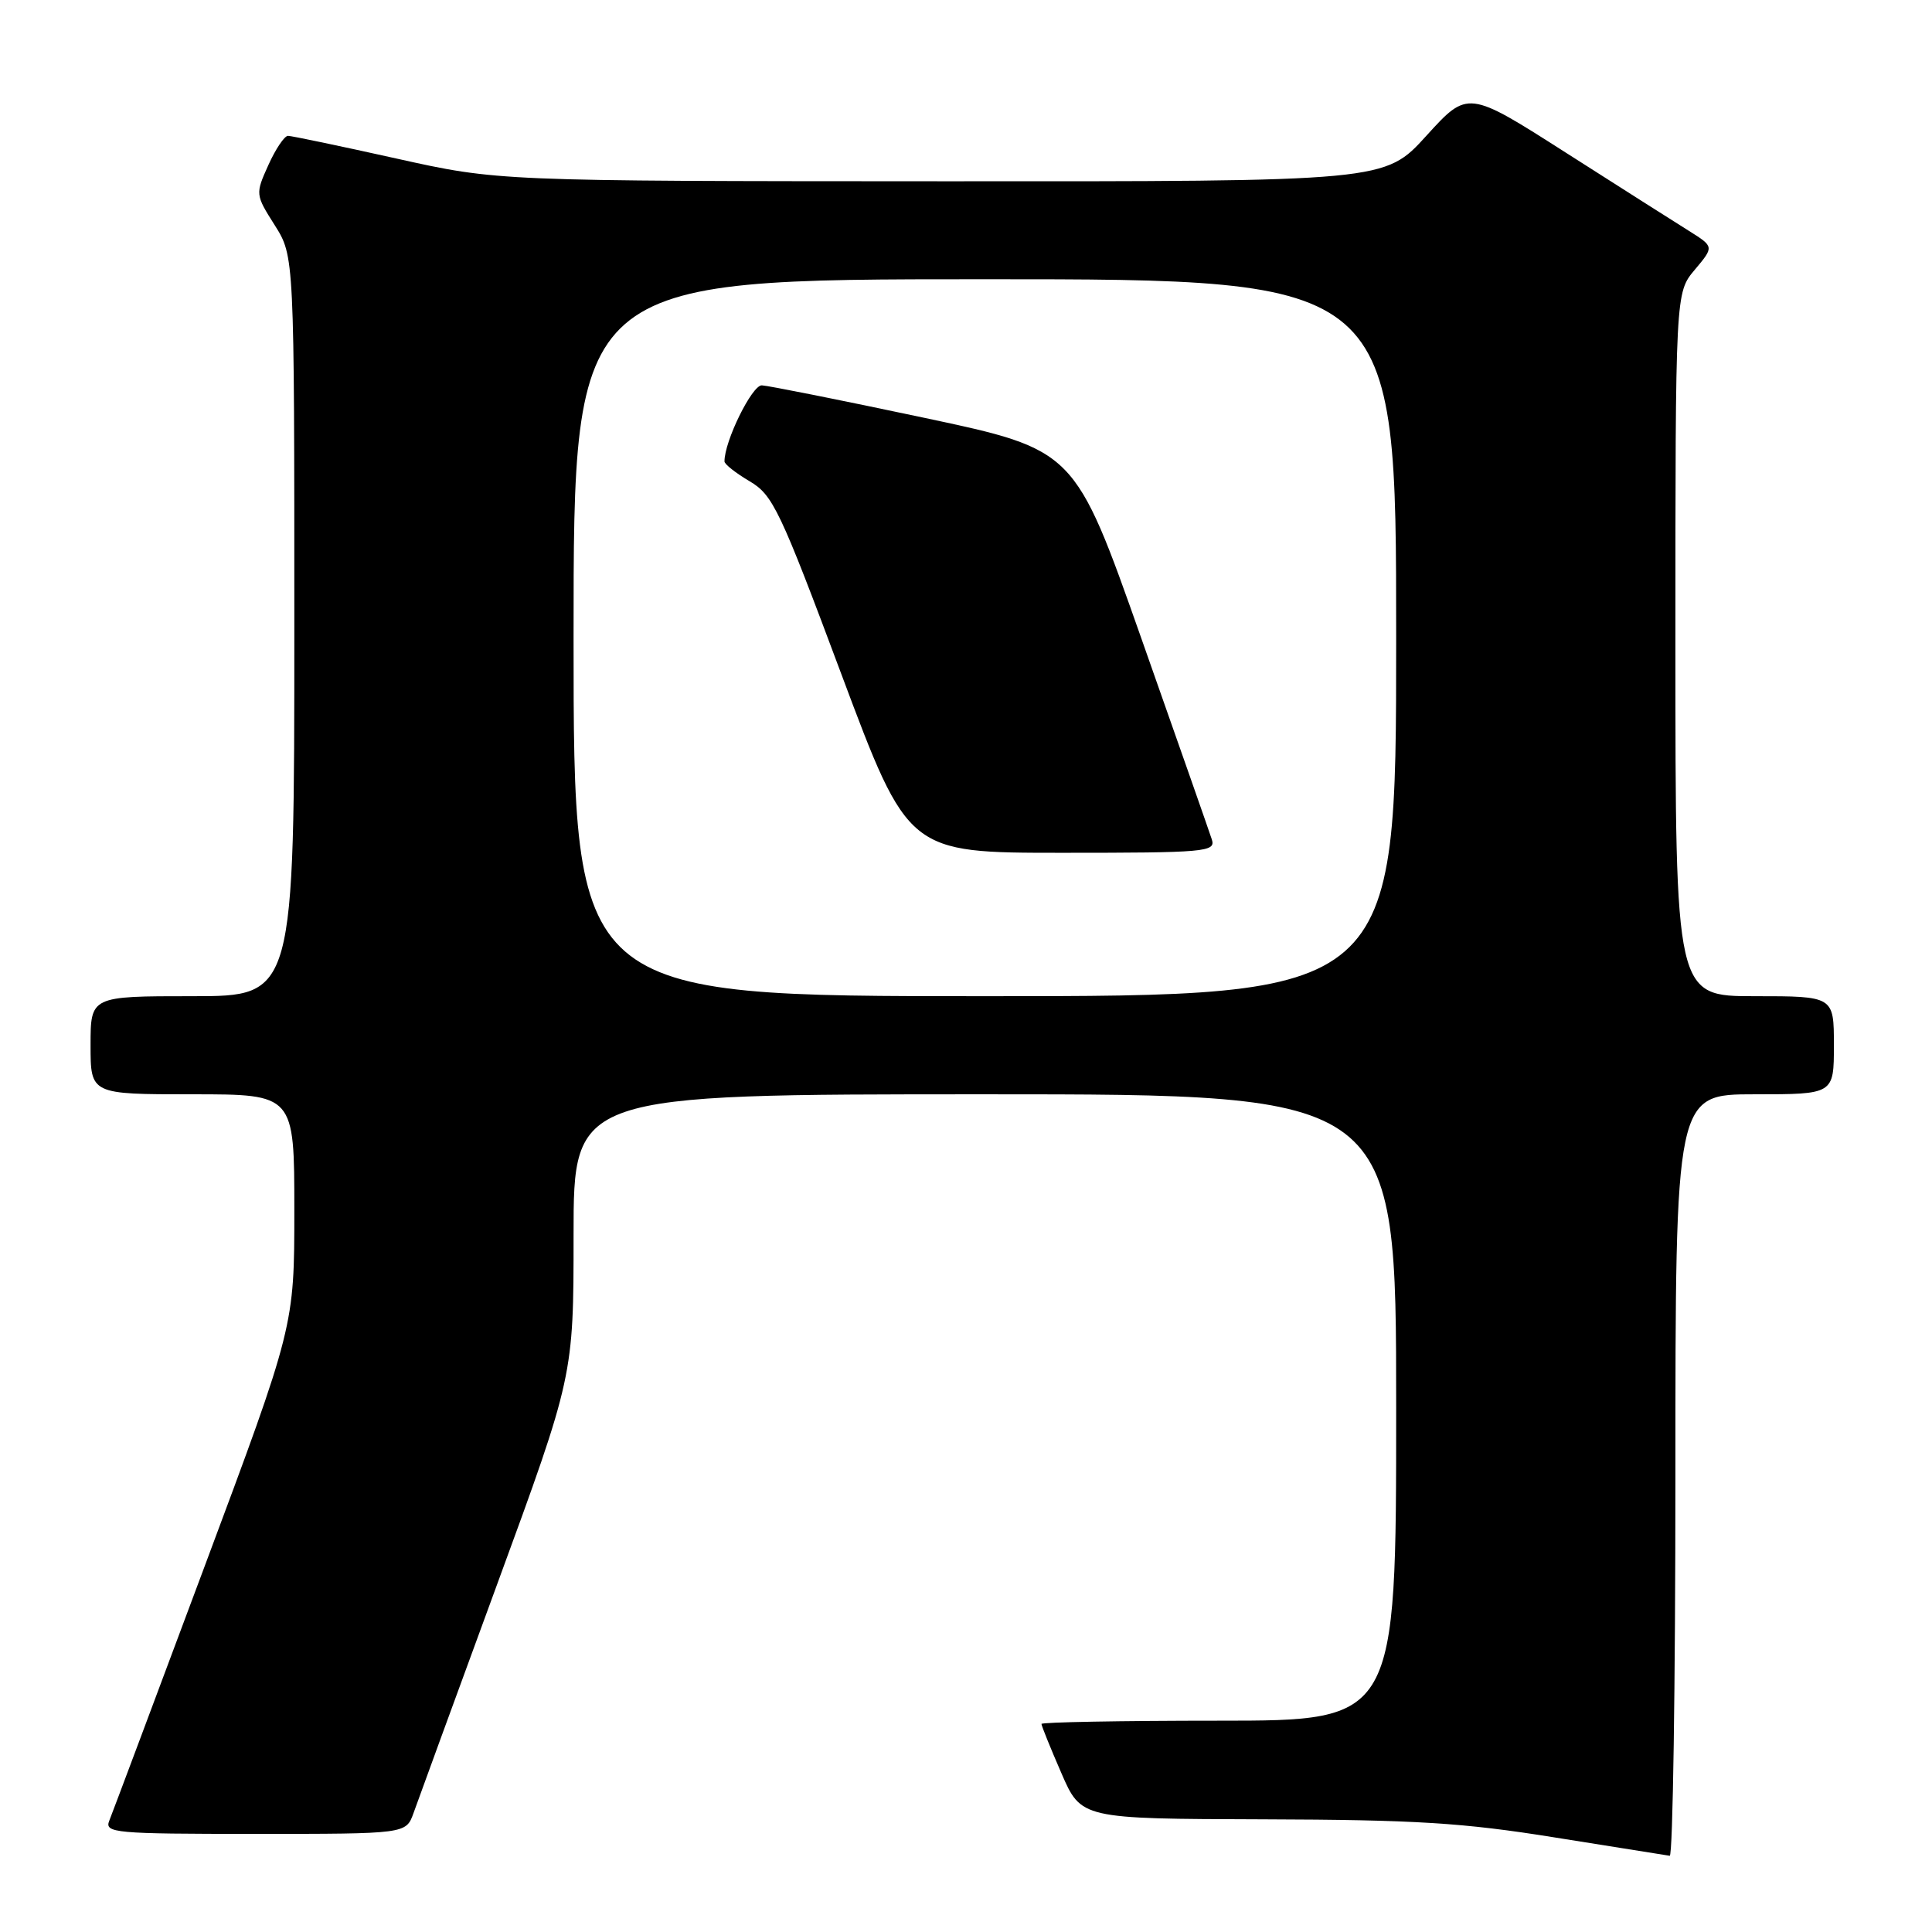 <?xml version="1.0" encoding="UTF-8" standalone="no"?>
<!DOCTYPE svg PUBLIC "-//W3C//DTD SVG 1.1//EN" "http://www.w3.org/Graphics/SVG/1.1/DTD/svg11.dtd" >
<svg xmlns="http://www.w3.org/2000/svg" xmlns:xlink="http://www.w3.org/1999/xlink" version="1.1" viewBox="0 0 256 256">
 <g >
 <path fill="currentColor"
d=" M 222.00 195.50 C 222.00 145.00 222.00 145.00 232.50 145.00 C 243.00 145.00 243.00 145.00 243.00 138.50 C 243.00 132.00 243.00 132.00 232.50 132.00 C 222.00 132.00 222.00 132.00 222.00 85.39 C 222.00 38.79 222.00 38.79 224.57 35.74 C 227.13 32.69 227.13 32.69 223.82 30.61 C 221.99 29.47 214.65 24.80 207.50 20.24 C 194.50 11.94 194.50 11.94 189.00 17.99 C 183.50 24.05 183.50 24.05 124.74 24.02 C 65.99 24.00 65.99 24.00 52.50 21.00 C 45.08 19.35 38.63 18.00 38.16 18.00 C 37.69 18.00 36.52 19.74 35.56 21.87 C 33.83 25.71 33.83 25.78 36.41 29.85 C 39.00 33.96 39.00 33.96 39.00 82.98 C 39.00 132.00 39.00 132.00 25.50 132.00 C 12.00 132.00 12.00 132.00 12.00 138.50 C 12.00 145.00 12.00 145.00 25.50 145.00 C 39.00 145.00 39.00 145.00 39.00 160.36 C 39.00 175.72 39.00 175.72 27.09 207.61 C 20.54 225.15 14.87 240.29 14.48 241.25 C 13.83 242.88 15.14 243.00 33.80 243.00 C 53.80 243.00 53.80 243.00 54.79 240.25 C 55.32 238.74 60.32 225.08 65.88 209.91 C 76.00 182.31 76.00 182.31 76.00 163.66 C 76.00 145.00 76.00 145.00 130.50 145.00 C 185.00 145.00 185.00 145.00 185.00 186.50 C 185.00 228.00 185.00 228.00 161.50 228.00 C 148.57 228.00 138.00 228.20 138.00 228.43 C 138.00 228.67 139.18 231.60 140.63 234.93 C 143.26 241.00 143.26 241.00 167.38 241.07 C 187.57 241.13 193.86 241.52 206.00 243.47 C 213.97 244.75 220.84 245.84 221.25 245.90 C 221.66 245.95 222.00 223.28 222.00 195.50 Z  M 76.00 84.50 C 76.00 37.00 76.00 37.00 130.50 37.00 C 185.00 37.00 185.00 37.00 185.00 84.50 C 185.00 132.00 185.00 132.00 130.50 132.00 C 76.00 132.00 76.00 132.00 76.00 84.50 Z  M 160.58 111.25 C 160.27 110.29 156.06 98.27 151.22 84.55 C 142.42 59.60 142.42 59.60 122.46 55.36 C 111.48 53.03 101.80 51.10 100.95 51.06 C 99.65 51.01 95.97 58.49 96.00 61.15 C 96.00 61.51 97.50 62.69 99.33 63.77 C 102.41 65.58 103.35 67.55 111.50 89.37 C 120.34 113.00 120.34 113.00 140.74 113.00 C 159.71 113.00 161.10 112.88 160.58 111.25 Z "/>
</g>
</svg>
